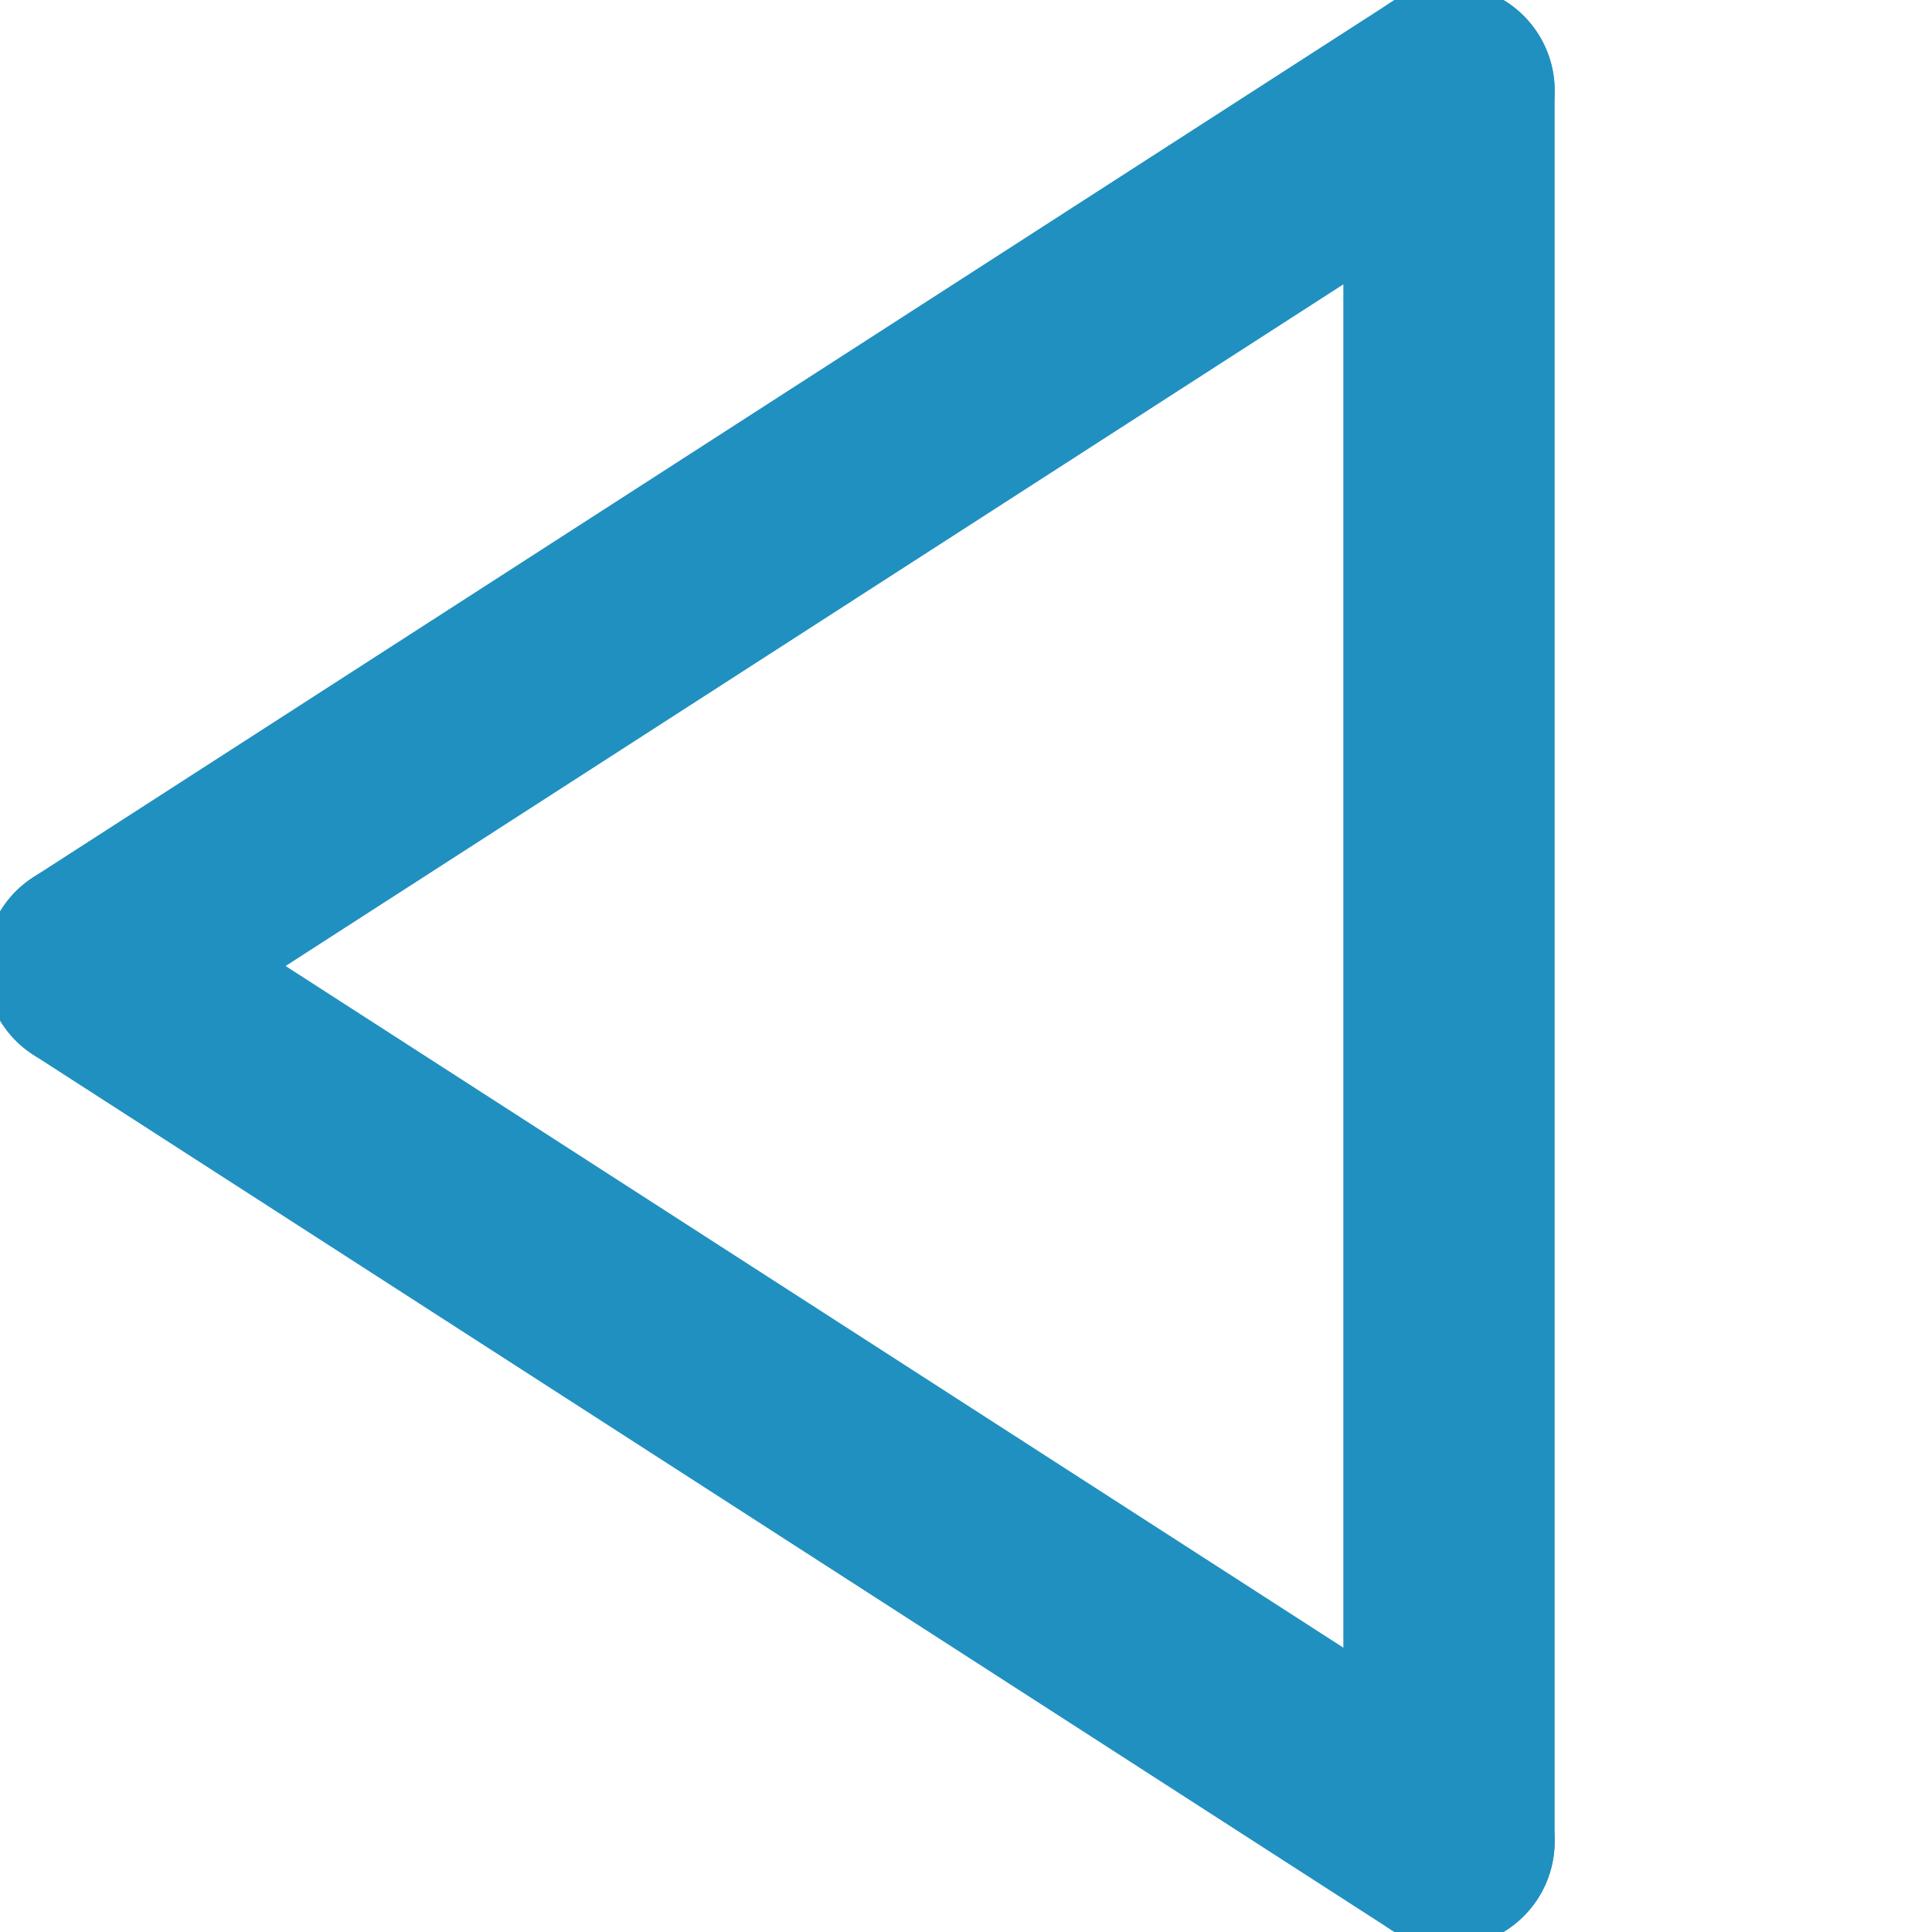 <?xml version="1.0" encoding="utf-8"?>
<!-- Generator: Adobe Illustrator 23.0.0, SVG Export Plug-In . SVG Version: 6.00 Build 0)  -->
<svg version="1.1" id="Layer_1" xmlns="http://www.w3.org/2000/svg" xmlns:xlink="http://www.w3.org/1999/xlink" x="0px" y="0px"
	 viewBox="0 0 64 64" style="enable-background:new 0 0 64 64;" xml:space="preserve">

	<line stroke="#2090C0" fill-opacity="0" stroke-width="7" stroke-linecap="round"
		  x1="3" y1="32" x2="48" y2="61"
	/>
	<line stroke="#2090C0" fill-opacity="0" stroke-width="7" stroke-linecap="round"
		  x1="48" y1="61" x2="48" y2="3"
	/>
	<line stroke="#2090C0" fill-opacity="0" stroke-width="7" stroke-linecap="round"
		  x1="48" y1="3" x2="3" y2="32"
	/>
</svg>
